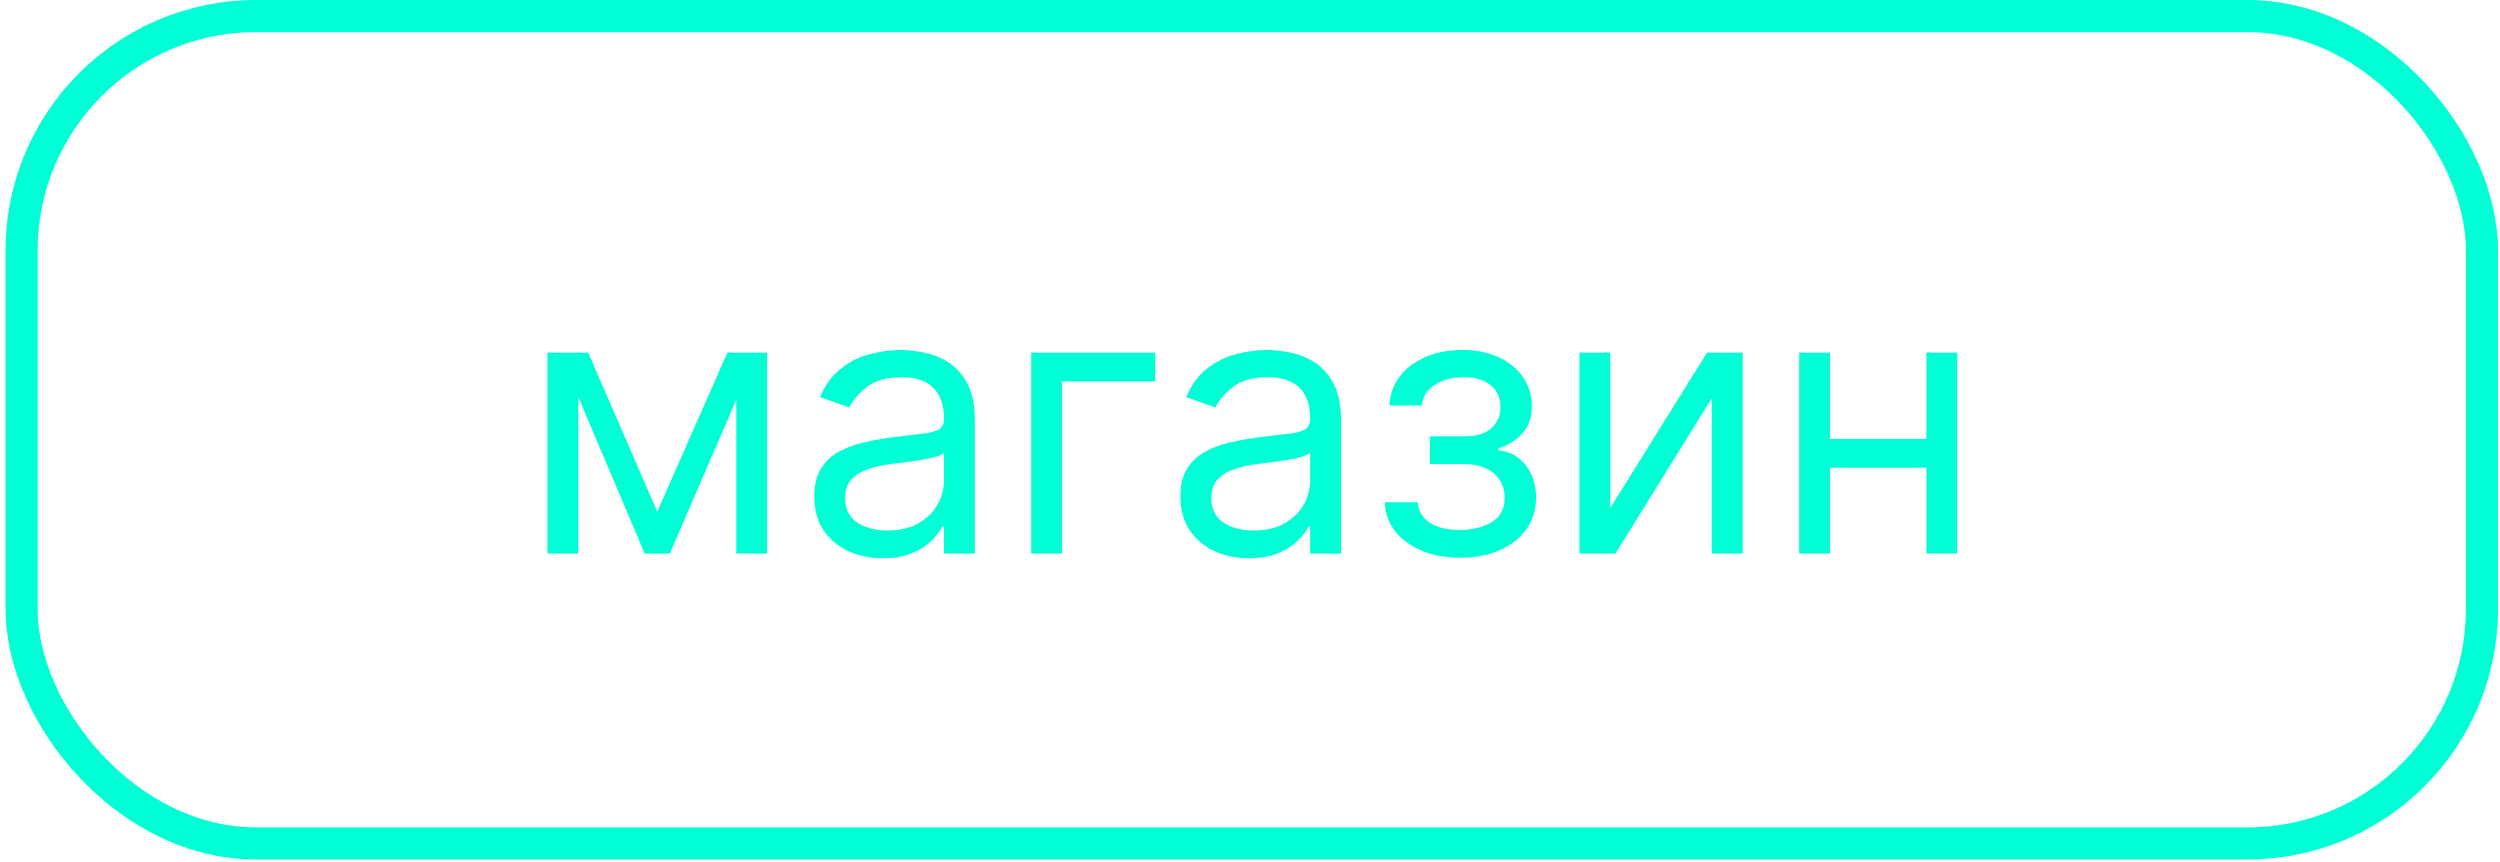 <svg width="203" height="70" viewBox="0 0 203 70" fill="none" xmlns="http://www.w3.org/2000/svg">
<path d="M53.37 41.547L59.063 28.632H61.442L54.389 44.946H52.35L45.425 28.632H47.761L53.37 41.547ZM46.954 28.632V44.946H44.448V28.632H46.954ZM59.785 44.946V28.632H62.292V44.946H59.785ZM71.681 45.329C70.647 45.329 69.709 45.134 68.866 44.745C68.024 44.348 67.355 43.778 66.859 43.034C66.363 42.284 66.115 41.377 66.115 40.315C66.115 39.381 66.299 38.623 66.668 38.042C67.036 37.455 67.528 36.994 68.144 36.661C68.76 36.329 69.44 36.081 70.183 35.918C70.934 35.748 71.688 35.614 72.446 35.514C73.437 35.387 74.241 35.291 74.857 35.228C75.48 35.157 75.933 35.04 76.216 34.877C76.507 34.714 76.652 34.431 76.652 34.027V33.942C76.652 32.894 76.365 32.08 75.792 31.5C75.225 30.919 74.365 30.628 73.21 30.628C72.014 30.628 71.076 30.89 70.396 31.415C69.716 31.939 69.238 32.498 68.962 33.093L66.583 32.243C67.008 31.252 67.574 30.48 68.282 29.927C68.997 29.368 69.776 28.979 70.619 28.759C71.469 28.533 72.304 28.419 73.126 28.419C73.65 28.419 74.251 28.483 74.931 28.61C75.618 28.731 76.28 28.982 76.917 29.365C77.562 29.747 78.096 30.324 78.521 31.096C78.946 31.868 79.159 32.901 79.159 34.197V44.946H76.652V42.737H76.524C76.355 43.091 76.071 43.47 75.675 43.873C75.278 44.277 74.751 44.621 74.092 44.904C73.434 45.187 72.63 45.329 71.681 45.329ZM72.063 43.077C73.055 43.077 73.89 42.882 74.57 42.493C75.257 42.103 75.774 41.6 76.121 40.984C76.475 40.368 76.652 39.721 76.652 39.041V36.746C76.546 36.874 76.312 36.991 75.951 37.097C75.597 37.196 75.186 37.285 74.719 37.362C74.258 37.433 73.809 37.497 73.37 37.554C72.938 37.603 72.587 37.646 72.318 37.681C71.667 37.766 71.058 37.904 70.491 38.095C69.932 38.279 69.479 38.559 69.132 38.934C68.792 39.303 68.622 39.806 68.622 40.443C68.622 41.314 68.944 41.972 69.589 42.418C70.24 42.857 71.065 43.077 72.063 43.077ZM93.803 28.632V30.968H86.24V44.946H83.734V28.632H93.803ZM101.416 45.329C100.382 45.329 99.444 45.134 98.601 44.745C97.759 44.348 97.089 43.778 96.594 43.034C96.098 42.284 95.85 41.377 95.85 40.315C95.85 39.381 96.034 38.623 96.403 38.042C96.771 37.455 97.263 36.994 97.879 36.661C98.495 36.329 99.175 36.081 99.918 35.918C100.669 35.748 101.423 35.614 102.181 35.514C103.172 35.387 103.976 35.291 104.592 35.228C105.215 35.157 105.668 35.04 105.951 34.877C106.242 34.714 106.387 34.431 106.387 34.027V33.942C106.387 32.894 106.1 32.08 105.526 31.5C104.96 30.919 104.1 30.628 102.945 30.628C101.749 30.628 100.81 30.89 100.131 31.415C99.451 31.939 98.973 32.498 98.697 33.093L96.318 32.243C96.742 31.252 97.309 30.48 98.017 29.927C98.732 29.368 99.511 28.979 100.354 28.759C101.203 28.533 102.039 28.419 102.86 28.419C103.384 28.419 103.986 28.483 104.666 28.61C105.353 28.731 106.015 28.982 106.652 29.365C107.297 29.747 107.831 30.324 108.256 31.096C108.681 31.868 108.893 32.901 108.893 34.197V44.946H106.387V42.737H106.259C106.089 43.091 105.806 43.47 105.41 43.873C105.013 44.277 104.485 44.621 103.827 44.904C103.168 45.187 102.365 45.329 101.416 45.329ZM101.798 43.077C102.79 43.077 103.625 42.882 104.305 42.493C104.992 42.103 105.509 41.6 105.856 40.984C106.21 40.368 106.387 39.721 106.387 39.041V36.746C106.281 36.874 106.047 36.991 105.686 37.097C105.332 37.196 104.921 37.285 104.454 37.362C103.993 37.433 103.544 37.497 103.105 37.554C102.673 37.603 102.322 37.646 102.053 37.681C101.402 37.766 100.793 37.904 100.226 38.095C99.667 38.279 99.214 38.559 98.867 38.934C98.527 39.303 98.357 39.806 98.357 40.443C98.357 41.314 98.679 41.972 99.323 42.418C99.975 42.857 100.8 43.077 101.798 43.077ZM112.449 40.783H115.126C115.182 41.519 115.515 42.078 116.124 42.461C116.74 42.843 117.54 43.034 118.524 43.034C119.53 43.034 120.39 42.829 121.105 42.418C121.821 42.001 122.178 41.328 122.178 40.4C122.178 39.855 122.044 39.381 121.775 38.977C121.506 38.566 121.127 38.248 120.638 38.021C120.15 37.794 119.572 37.681 118.907 37.681H116.103V35.429H118.907C119.905 35.429 120.642 35.203 121.116 34.75C121.598 34.297 121.838 33.73 121.838 33.05C121.838 32.321 121.58 31.737 121.063 31.298C120.546 30.852 119.813 30.628 118.864 30.628C117.908 30.628 117.112 30.845 116.474 31.276C115.837 31.701 115.501 32.25 115.465 32.923H112.831C112.86 32.045 113.129 31.269 113.639 30.597C114.148 29.917 114.842 29.386 115.72 29.003C116.598 28.614 117.604 28.419 118.737 28.419C119.884 28.419 120.879 28.621 121.722 29.025C122.571 29.421 123.226 29.963 123.686 30.65C124.154 31.329 124.388 32.101 124.388 32.965C124.388 33.886 124.129 34.629 123.612 35.196C123.095 35.762 122.447 36.166 121.668 36.407V36.577C122.284 36.619 122.819 36.817 123.272 37.171C123.733 37.518 124.09 37.975 124.345 38.541C124.6 39.101 124.727 39.721 124.727 40.4C124.727 41.392 124.462 42.255 123.931 42.992C123.4 43.721 122.67 44.288 121.743 44.691C120.815 45.088 119.757 45.286 118.567 45.286C117.413 45.286 116.379 45.099 115.465 44.723C114.552 44.341 113.826 43.813 113.288 43.141C112.757 42.461 112.477 41.675 112.449 40.783ZM130.755 41.25L138.615 28.632H141.504V44.946H138.997V32.328L131.18 44.946H128.248V28.632H130.755V41.25ZM157.014 35.642V37.979H148.007V35.642H157.014ZM148.602 28.632V44.946H146.095V28.632H148.602ZM158.926 28.632V44.946H156.419V28.632H158.926Z" fill="#00FFD5"/>
<rect x="1.752" y="1.304" width="199.783" height="67.182" rx="19.04" stroke="#00FFD5" stroke-width="2.608"/>
</svg>
